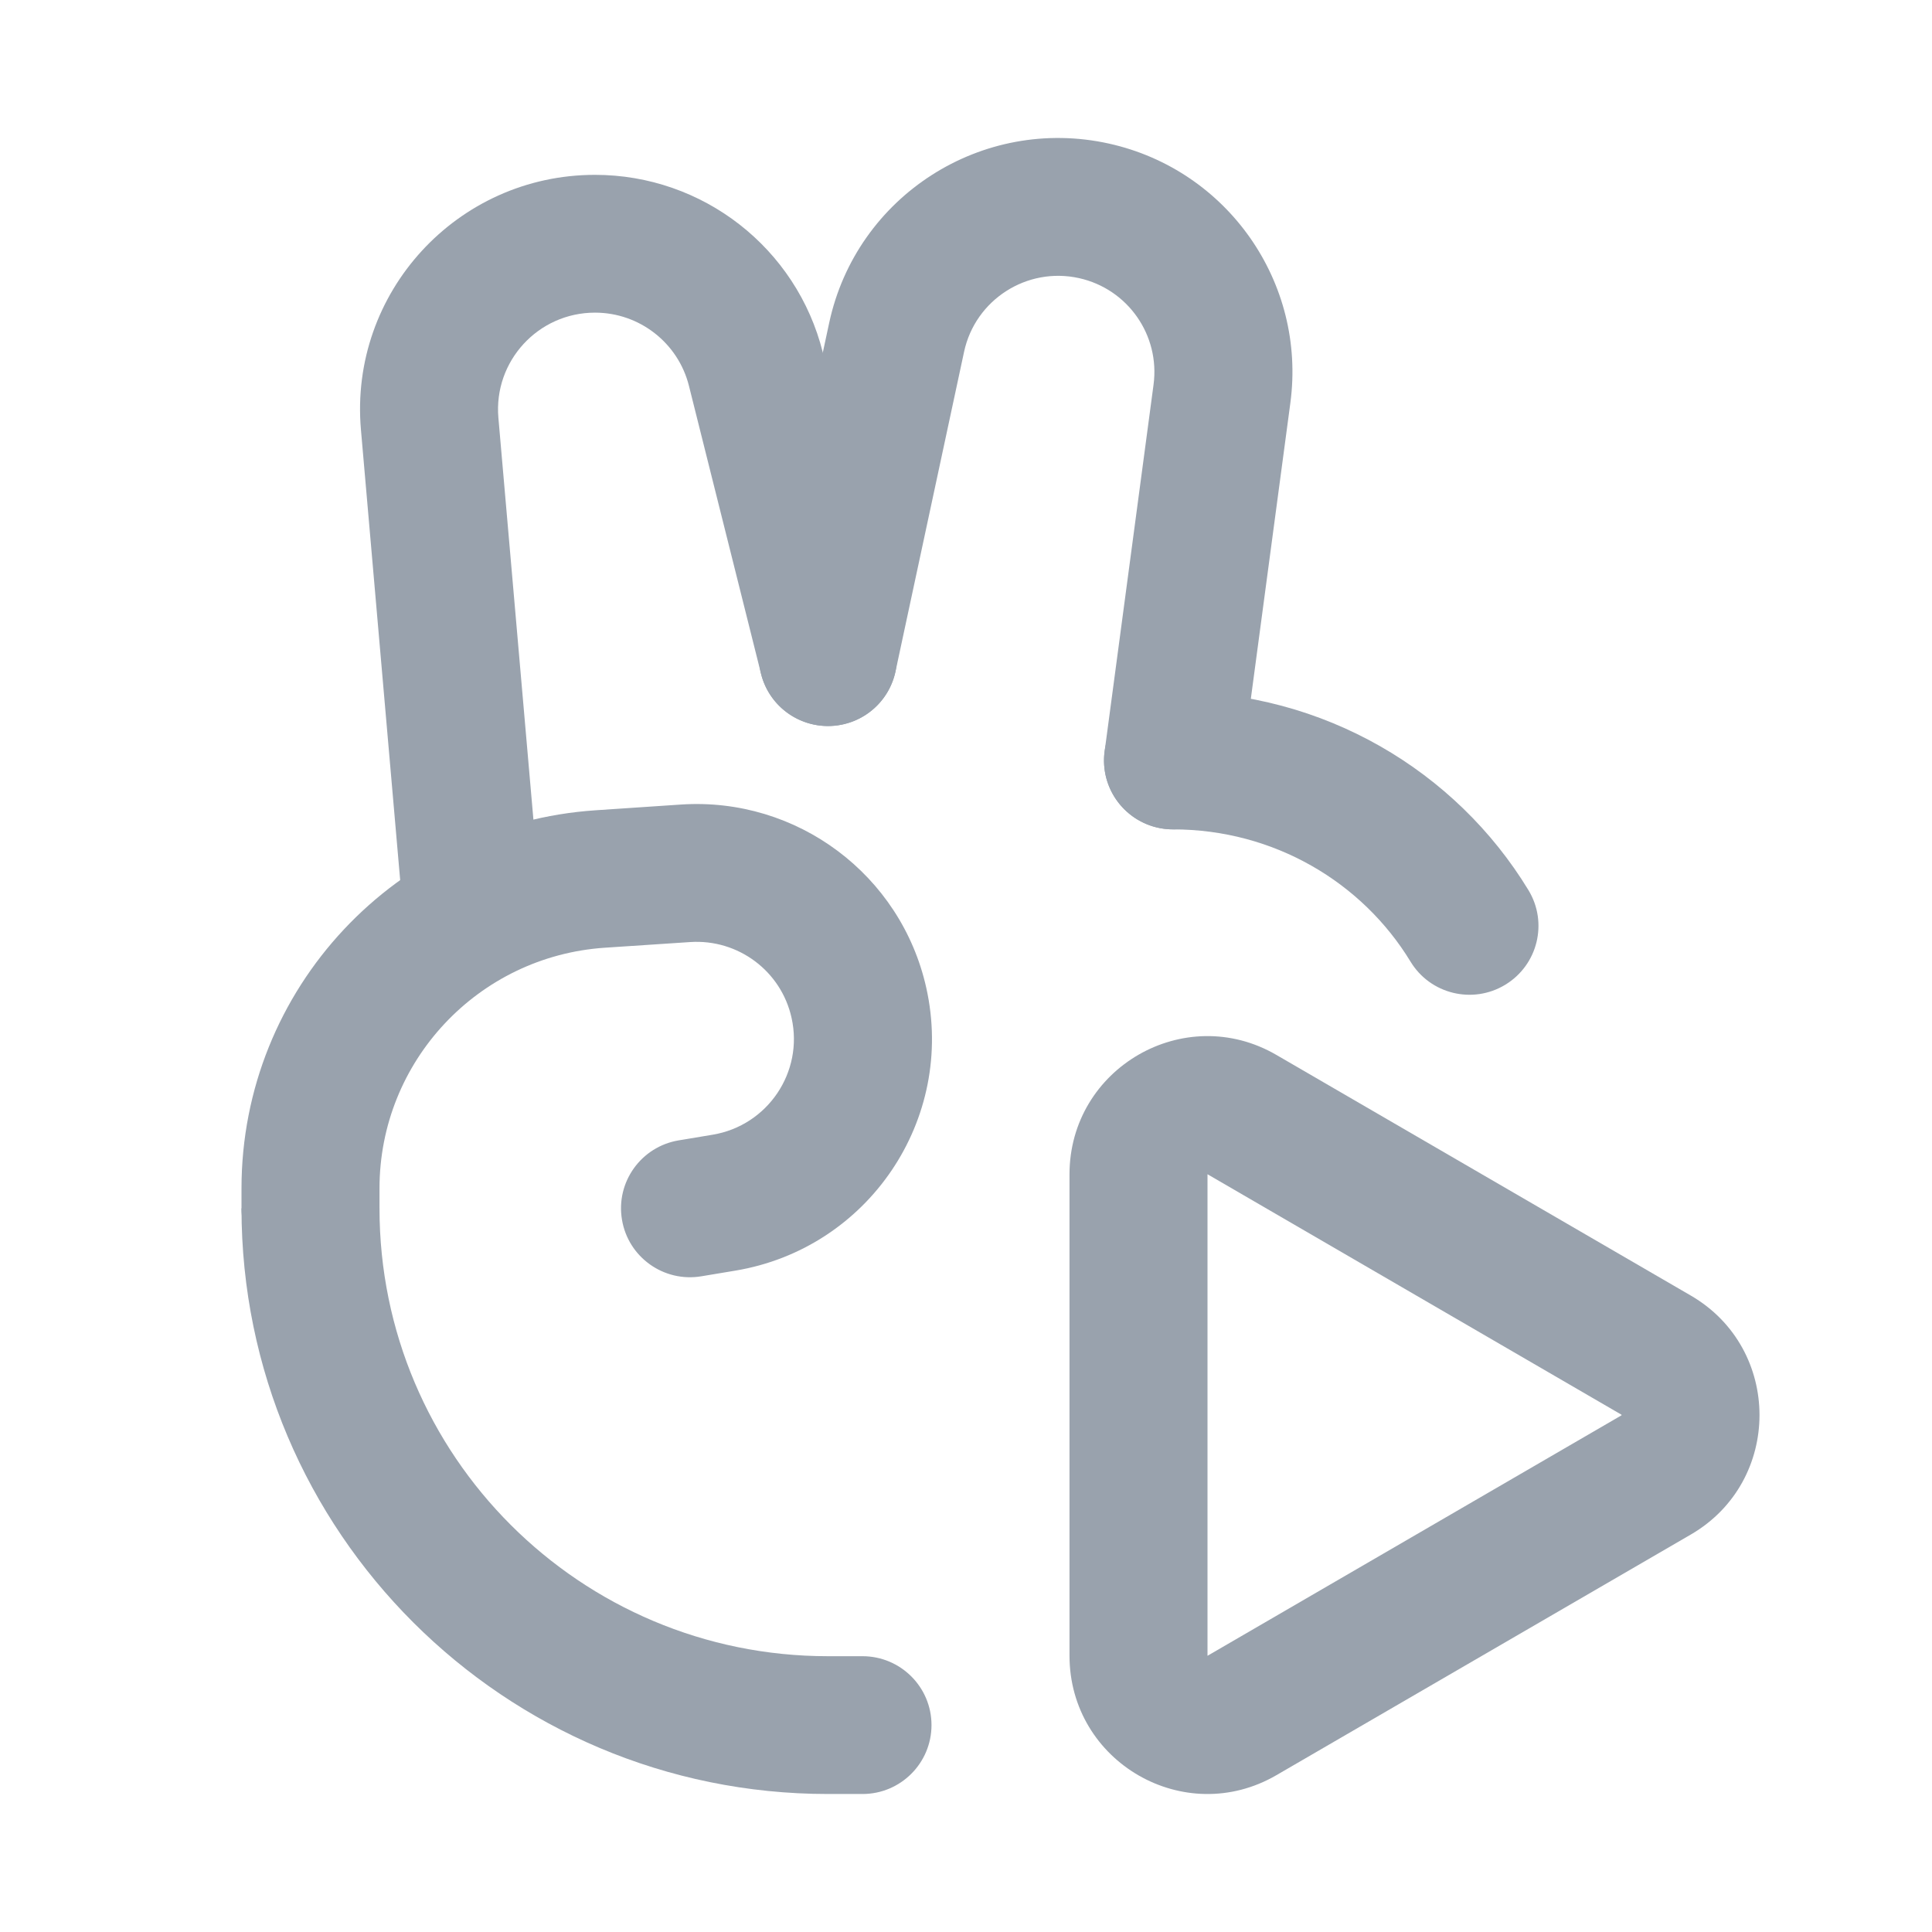 <svg width="28" height="28" viewBox="0 0 28 28" fill="none" xmlns="http://www.w3.org/2000/svg">
<path fill-rule="evenodd" clip-rule="evenodd" d="M12 26C7.306 26 3.5 22.2 3.5 17.512H5.5C5.5 21.097 8.41 24.003 12 24.003L12.5 24.003C13.052 24.003 13.5 24.45 13.5 25.001C13.5 25.553 13.052 26 12.5 26L12 26Z" fill="#99A2AD"/>
<path fill-rule="evenodd" clip-rule="evenodd" d="M16 11.021C16 10.47 16.448 10.023 17 10.023C19.185 10.023 21.102 11.174 22.151 12.9C22.438 13.371 22.288 13.985 21.815 14.272C21.343 14.558 20.728 14.408 20.442 13.936C19.746 12.791 18.468 12.02 17 12.02C16.448 12.02 16 11.573 16 11.021Z" fill="#99A2AD"/>
<path fill-rule="evenodd" clip-rule="evenodd" d="M17.5 23.997L23.498 20.513C23.499 20.513 23.499 20.513 23.5 20.513C23.5 20.511 23.5 20.51 23.5 20.508C23.5 20.506 23.5 20.505 23.5 20.503C23.499 20.503 23.499 20.503 23.498 20.502L17.5 17.018C17.5 17.019 17.5 17.02 17.5 17.02V23.995C17.5 23.996 17.5 23.997 17.5 23.997ZM24.504 22.24C25.832 21.469 25.832 19.547 24.504 18.776L18.499 15.289C17.168 14.515 15.5 15.478 15.5 17.02V23.995C15.5 25.538 17.168 26.501 18.499 25.727L24.504 22.24Z" fill="#99A2AD"/>
<path fill-rule="evenodd" clip-rule="evenodd" d="M15.639 4.031C14.883 3.863 14.134 4.343 13.972 5.099L12.978 9.733C12.862 10.272 12.331 10.616 11.79 10.5C11.25 10.384 10.906 9.854 11.022 9.314L12.017 4.68C12.412 2.84 14.232 1.673 16.072 2.081C17.792 2.463 18.934 4.095 18.701 5.839L17.991 11.153C17.918 11.7 17.415 12.084 16.868 12.011C16.32 11.938 15.936 11.436 16.009 10.889L16.718 5.575C16.814 4.858 16.345 4.188 15.639 4.031Z" fill="#99A2AD"/>
<path d="M7.223 6.055C7.152 5.235 7.799 4.531 8.623 4.531C9.267 4.531 9.829 4.969 9.985 5.593L11.03 9.766C11.164 10.301 11.707 10.626 12.242 10.492C12.778 10.359 13.104 9.816 12.97 9.281L11.925 5.109C11.547 3.595 10.185 2.534 8.623 2.534C6.626 2.534 5.058 4.241 5.231 6.228L5.971 14.722L7.875 13.534L7.223 6.055Z" fill="#99A2AD"/>
<path fill-rule="evenodd" clip-rule="evenodd" d="M11.472 14.752C11.322 14.073 10.697 13.607 10.003 13.653L8.767 13.735C6.929 13.858 5.5 15.383 5.5 17.223V17.512C5.5 18.064 5.052 18.511 4.5 18.511C3.948 18.511 3.5 18.064 3.5 17.512V17.223C3.5 14.331 5.745 11.935 8.634 11.743L9.87 11.66C11.55 11.549 13.06 12.678 13.425 14.319C13.849 16.224 12.585 18.094 10.657 18.415L10.164 18.497C9.62 18.588 9.104 18.22 9.014 17.676C8.923 17.132 9.291 16.618 9.836 16.527L10.329 16.445C11.125 16.312 11.648 15.539 11.472 14.752Z" fill="#99A2AD"/>
</svg>
